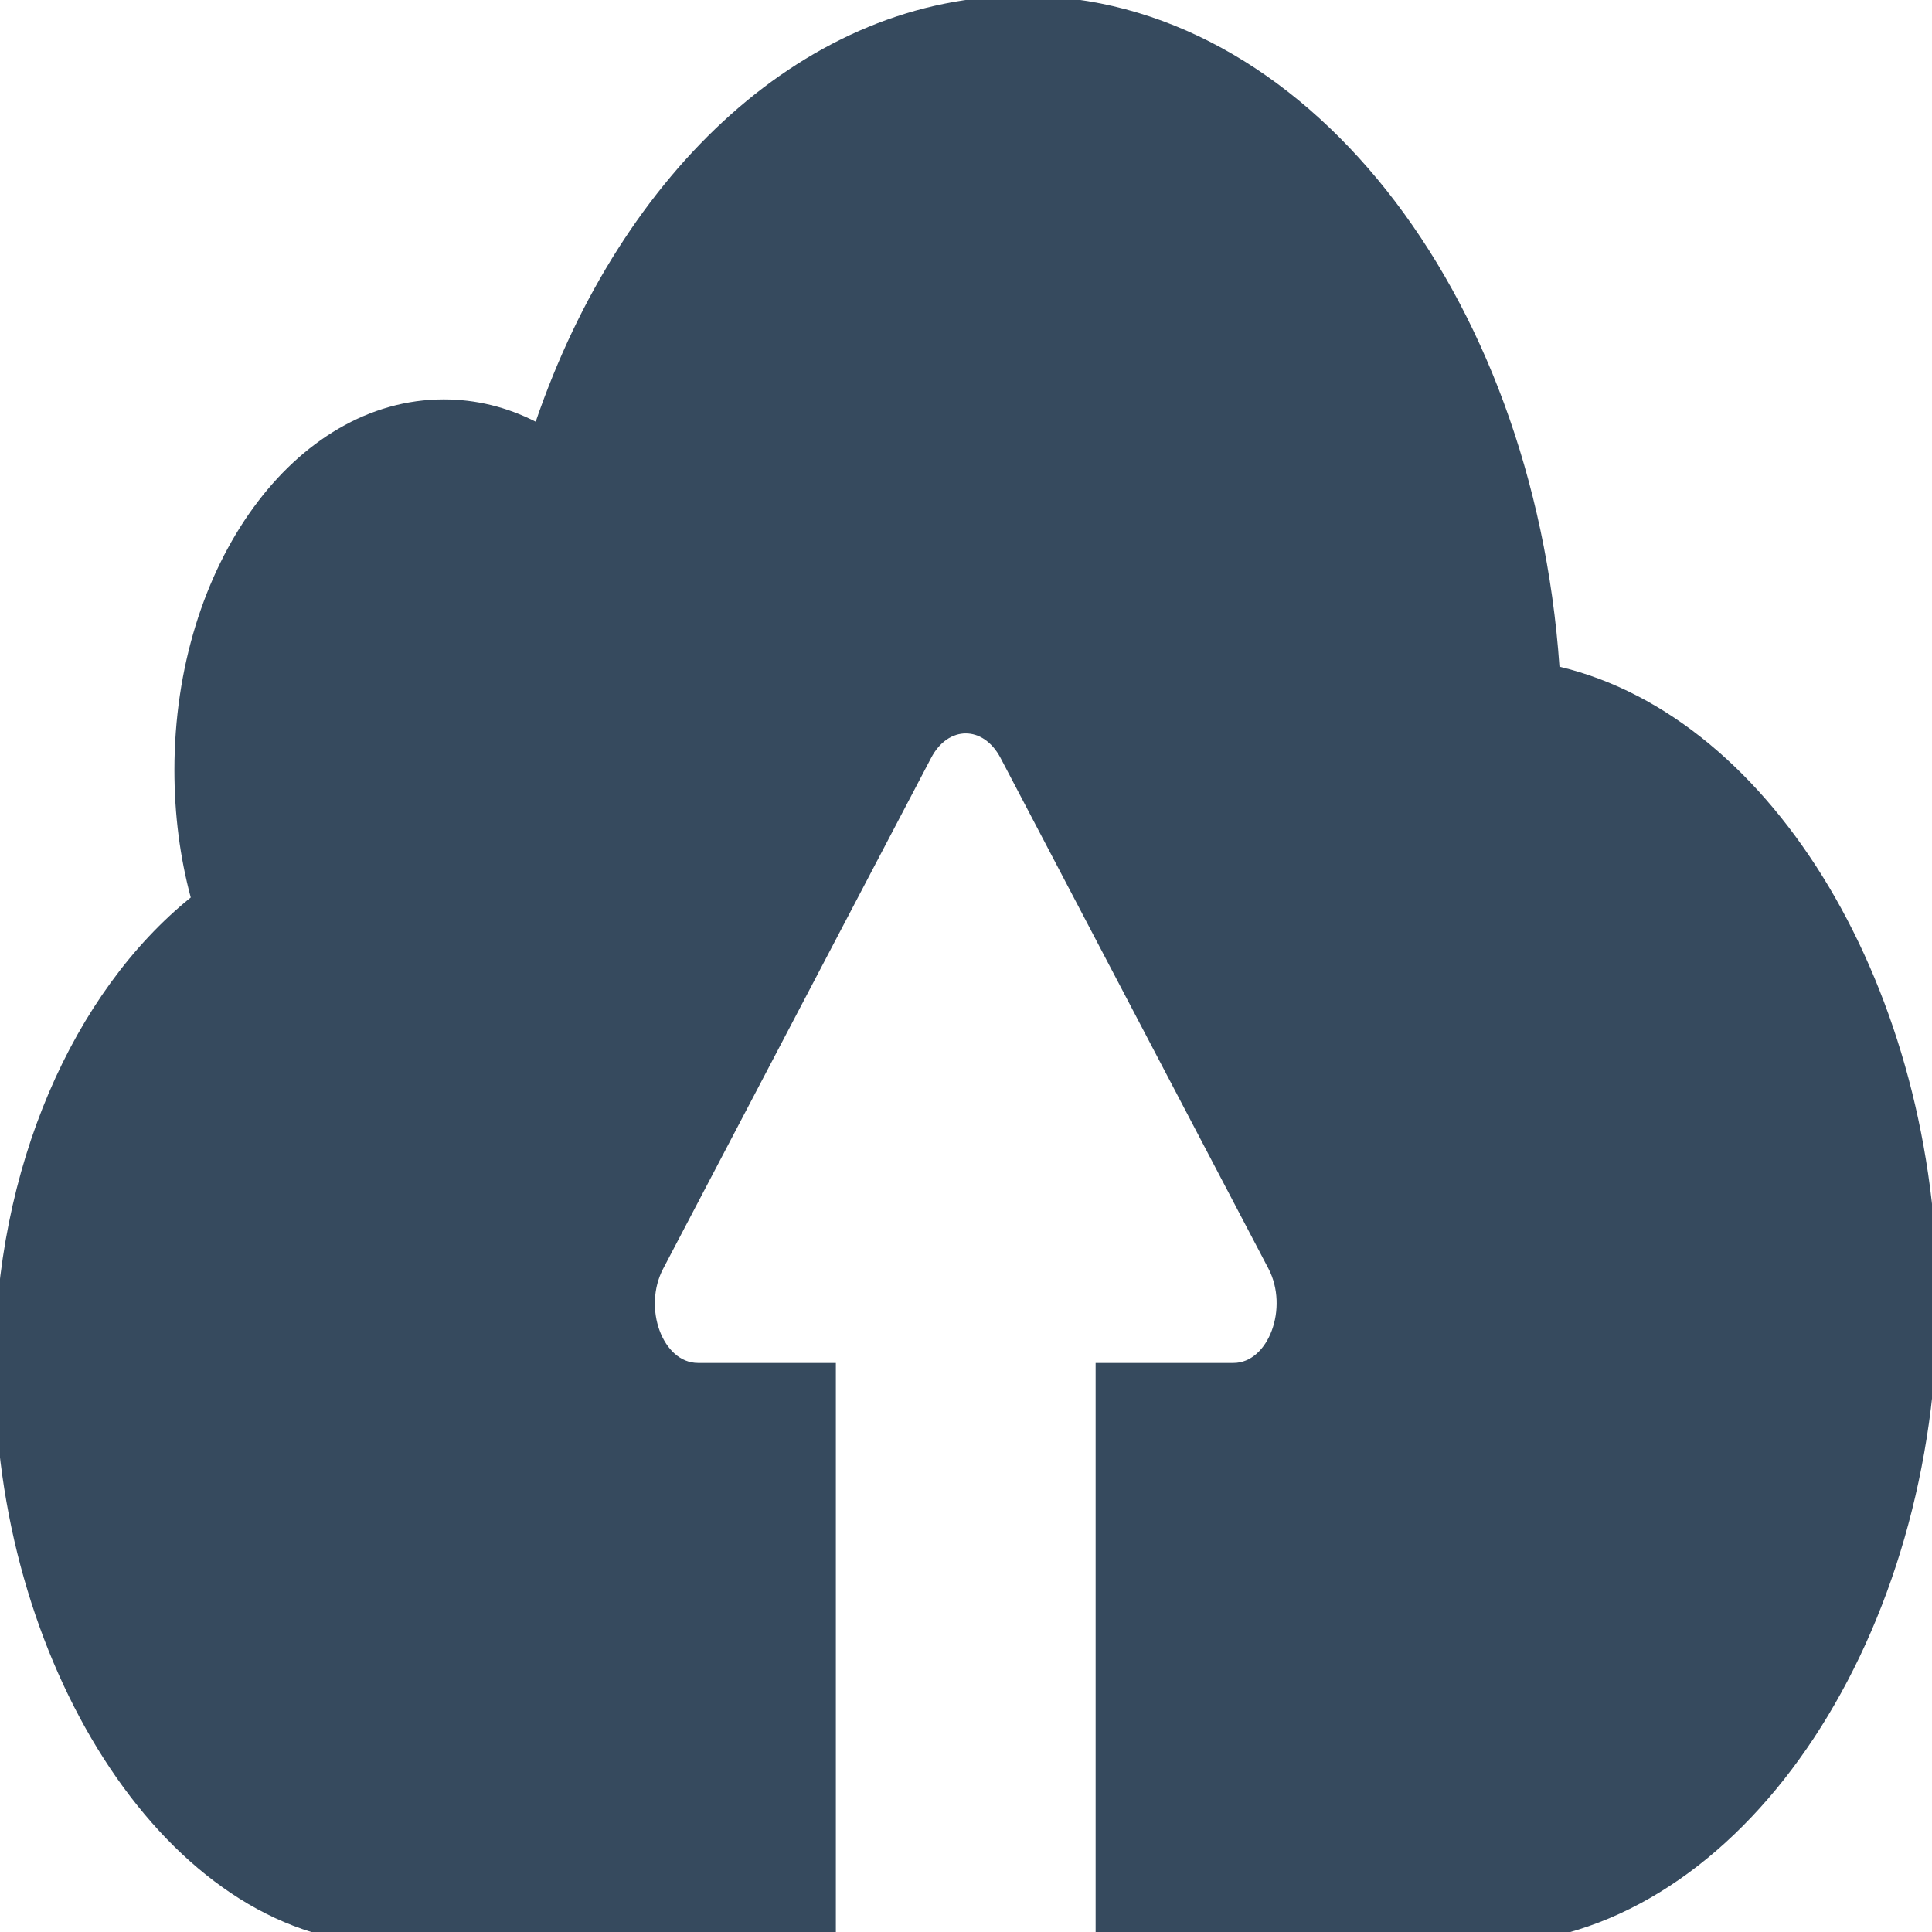 <?xml version="1.0" encoding="utf-8"?>
<!-- Generator: Adobe Illustrator 16.0.0, SVG Export Plug-In . SVG Version: 6.00 Build 0)  -->
<!DOCTYPE svg PUBLIC "-//W3C//DTD SVG 1.0//EN" "http://www.w3.org/TR/2001/REC-SVG-20010904/DTD/svg10.dtd">
<svg version="1.0" id="Capa_1" xmlns="http://www.w3.org/2000/svg" xmlns:xlink="http://www.w3.org/1999/xlink" x="0px" y="0px"
	 width="11px" height="11px" viewBox="0 0 11 11" enable-background="new 0 0 11 11" xml:space="preserve">
<g>
	<g>
		<path fill="#364A5E" d="M8.611,11.063H6.824h-0.48H6.238V7.76h0.785c0.199,0,0.316-0.313,0.199-0.537L5.697,4.316
			c-0.098-0.187-0.299-0.187-0.396,0L3.776,7.223C3.658,7.447,3.773,7.76,3.974,7.76h0.785v3.303H4.655H4.173H2.102
			C0.914,10.973-0.03,9.443-0.03,7.787c0-1.143,0.45-2.139,1.116-2.677C1.025,4.882,0.993,4.64,0.993,4.384
			c0-1.167,0.686-2.11,1.533-2.11c0.183,0,0.359,0.043,0.524,0.127c0.49-1.432,1.548-2.425,2.777-2.425
			C7.42-0.022,8.73,1.656,8.879,3.796c1.223,0.29,2.152,1.85,2.152,3.614C11.031,9.297,9.963,10.932,8.611,11.063z"/>
	</g>
</g>
</svg>
